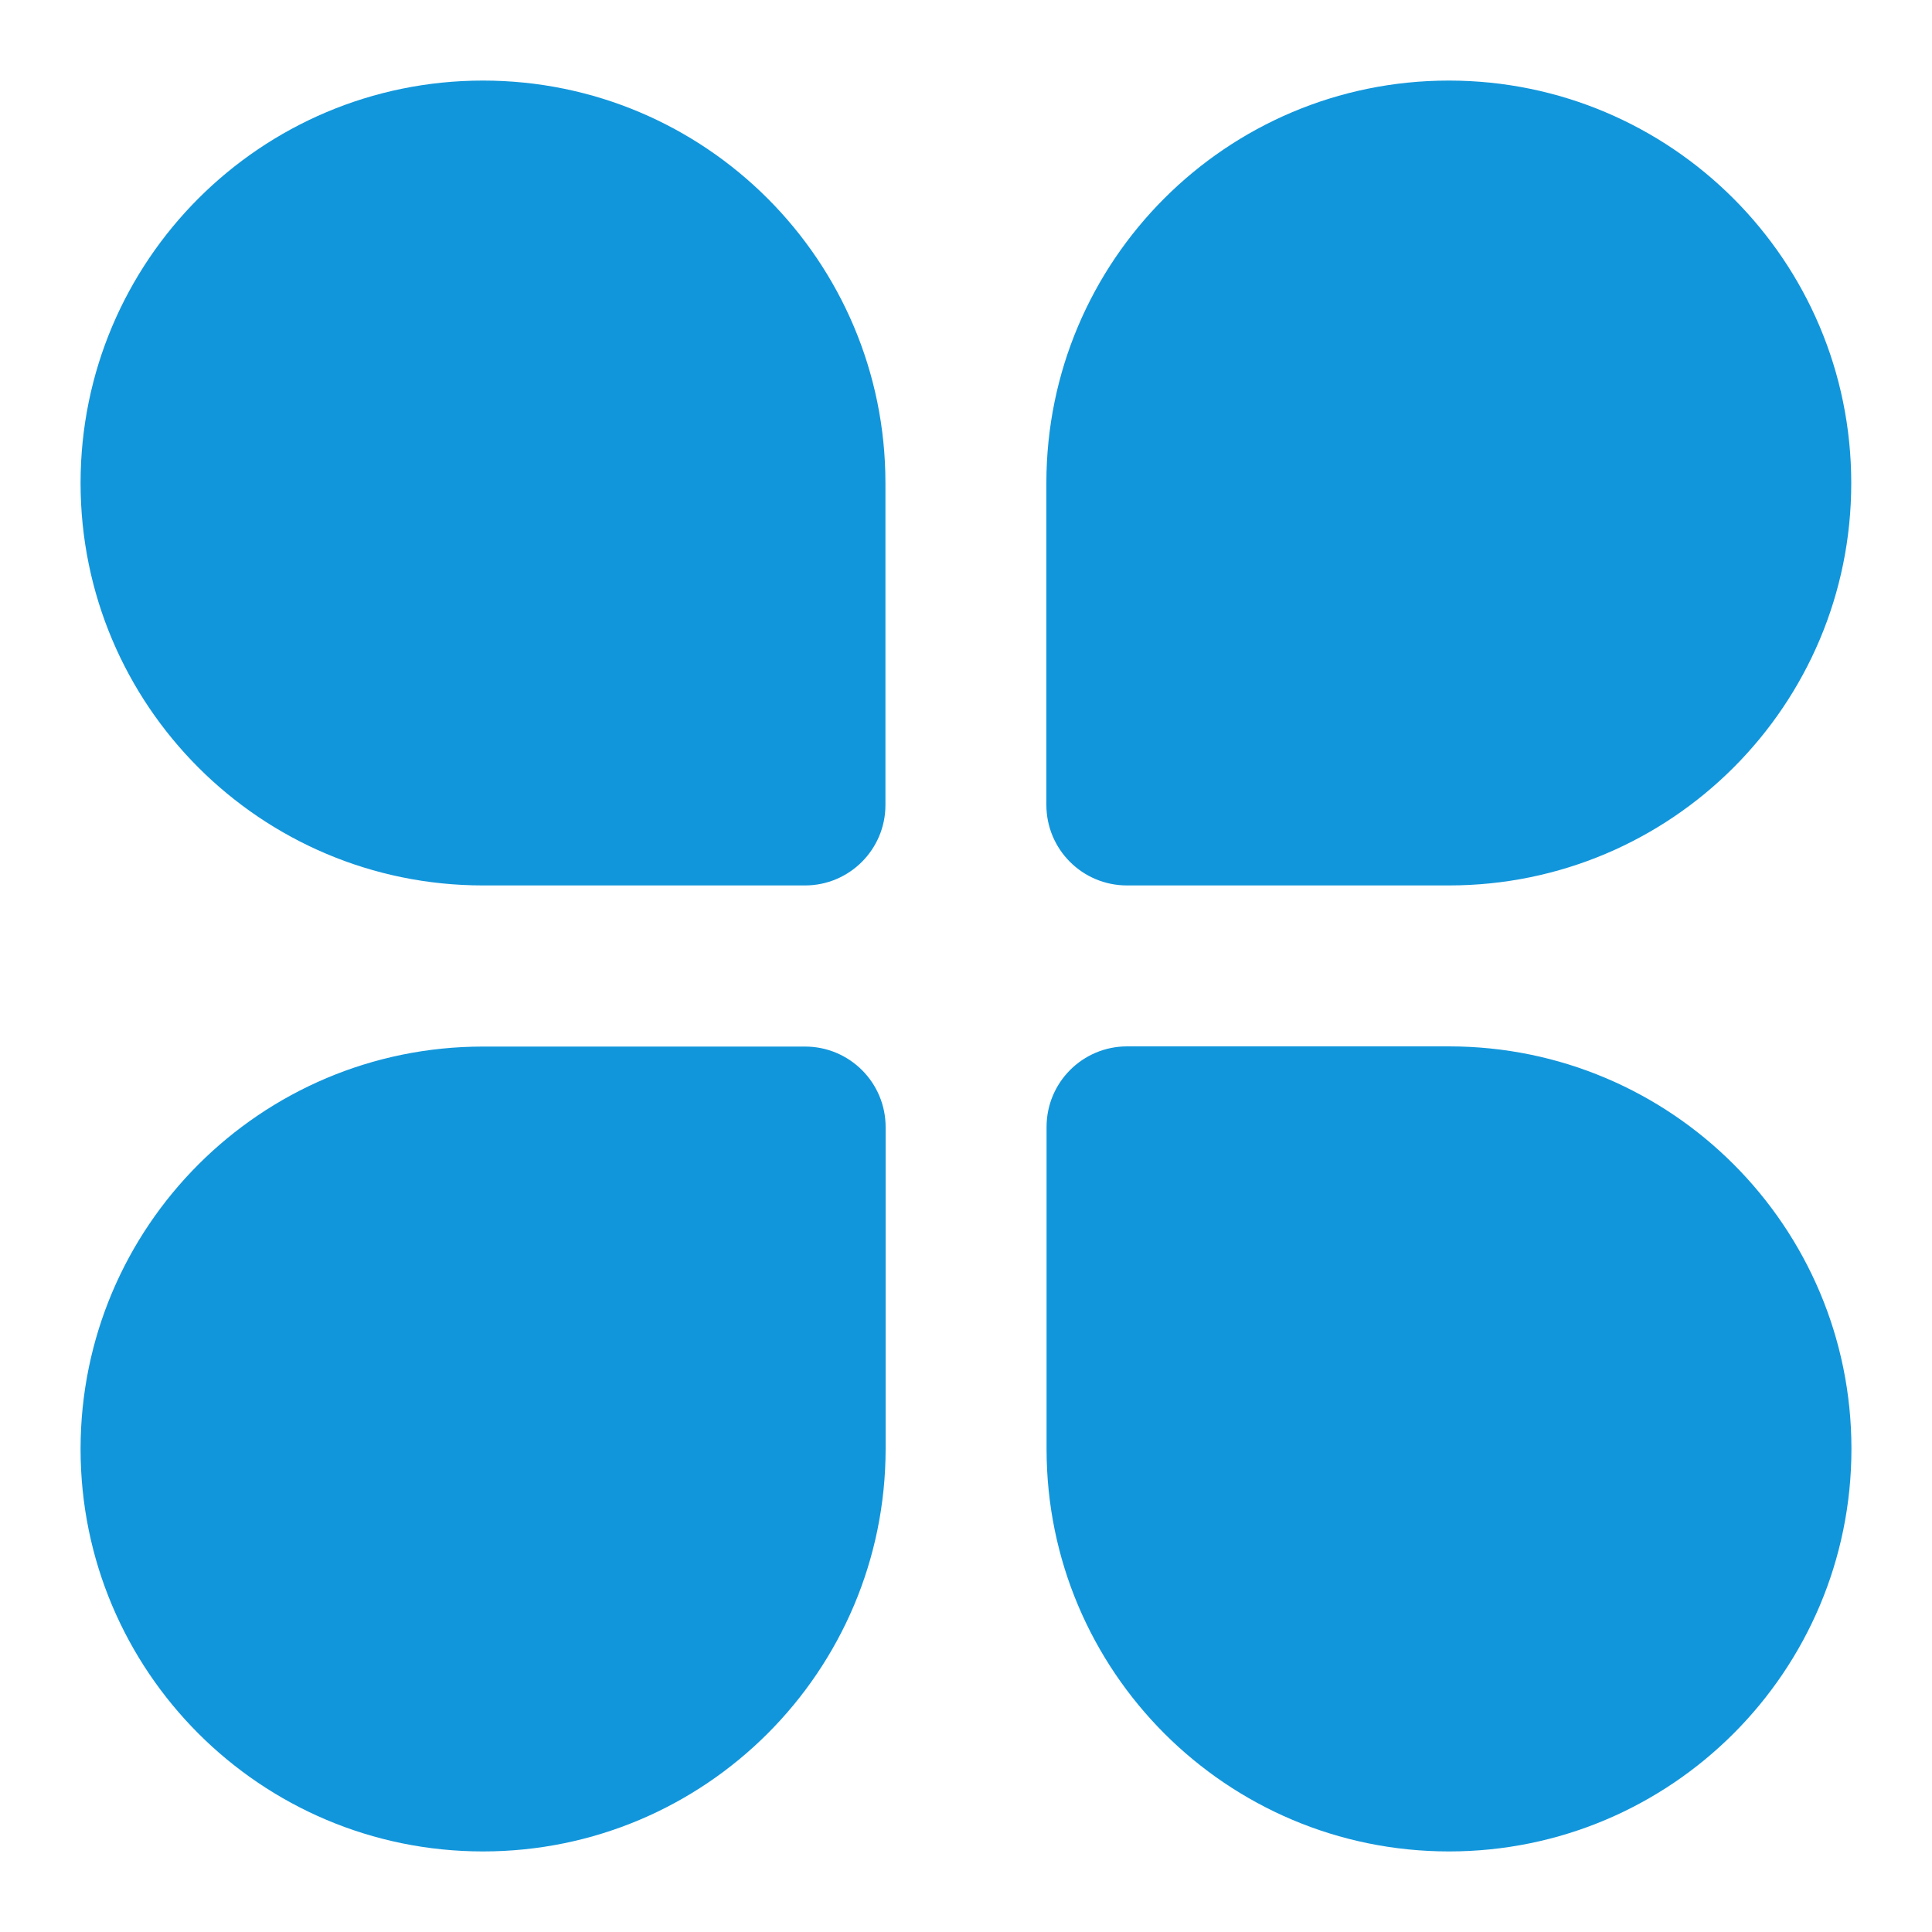 <svg t="1737445346693" class="icon" viewBox="0 0 1024 1024" version="1.1" xmlns="http://www.w3.org/2000/svg" p-id="18057" width="200" height="200"><path d="M426.7 469.3H256c-117.8 0-213.3-95.5-213.3-213.3 0-117.8 95.5-213.3 213.3-213.3 117.8 0 213.3 95.5 213.3 213.3v170.7c0 23.5-19.1 42.6-42.6 42.6zM768 469.3H597.3c-23.6 0-42.7-19.1-42.7-42.7V256c0-117.8 95.5-213.3 213.3-213.3 117.8 0 213.3 95.5 213.3 213.3 0.1 117.8-95.4 213.3-213.2 213.3zM256 981.3c-117.8 0-213.3-95.5-213.3-213.3 0-117.8 95.5-213.3 213.3-213.3h170.7c23.6 0 42.7 19.1 42.7 42.7V768c-0.1 117.8-95.6 213.3-213.4 213.3zM768 981.3c-117.8 0-213.3-95.5-213.3-213.3V597.3c0-23.6 19.1-42.7 42.7-42.7H768c117.8 0 213.3 95.5 213.3 213.3 0 117.9-95.5 213.4-213.3 213.4z" p-id="18058" fill="#1296db"></path></svg>